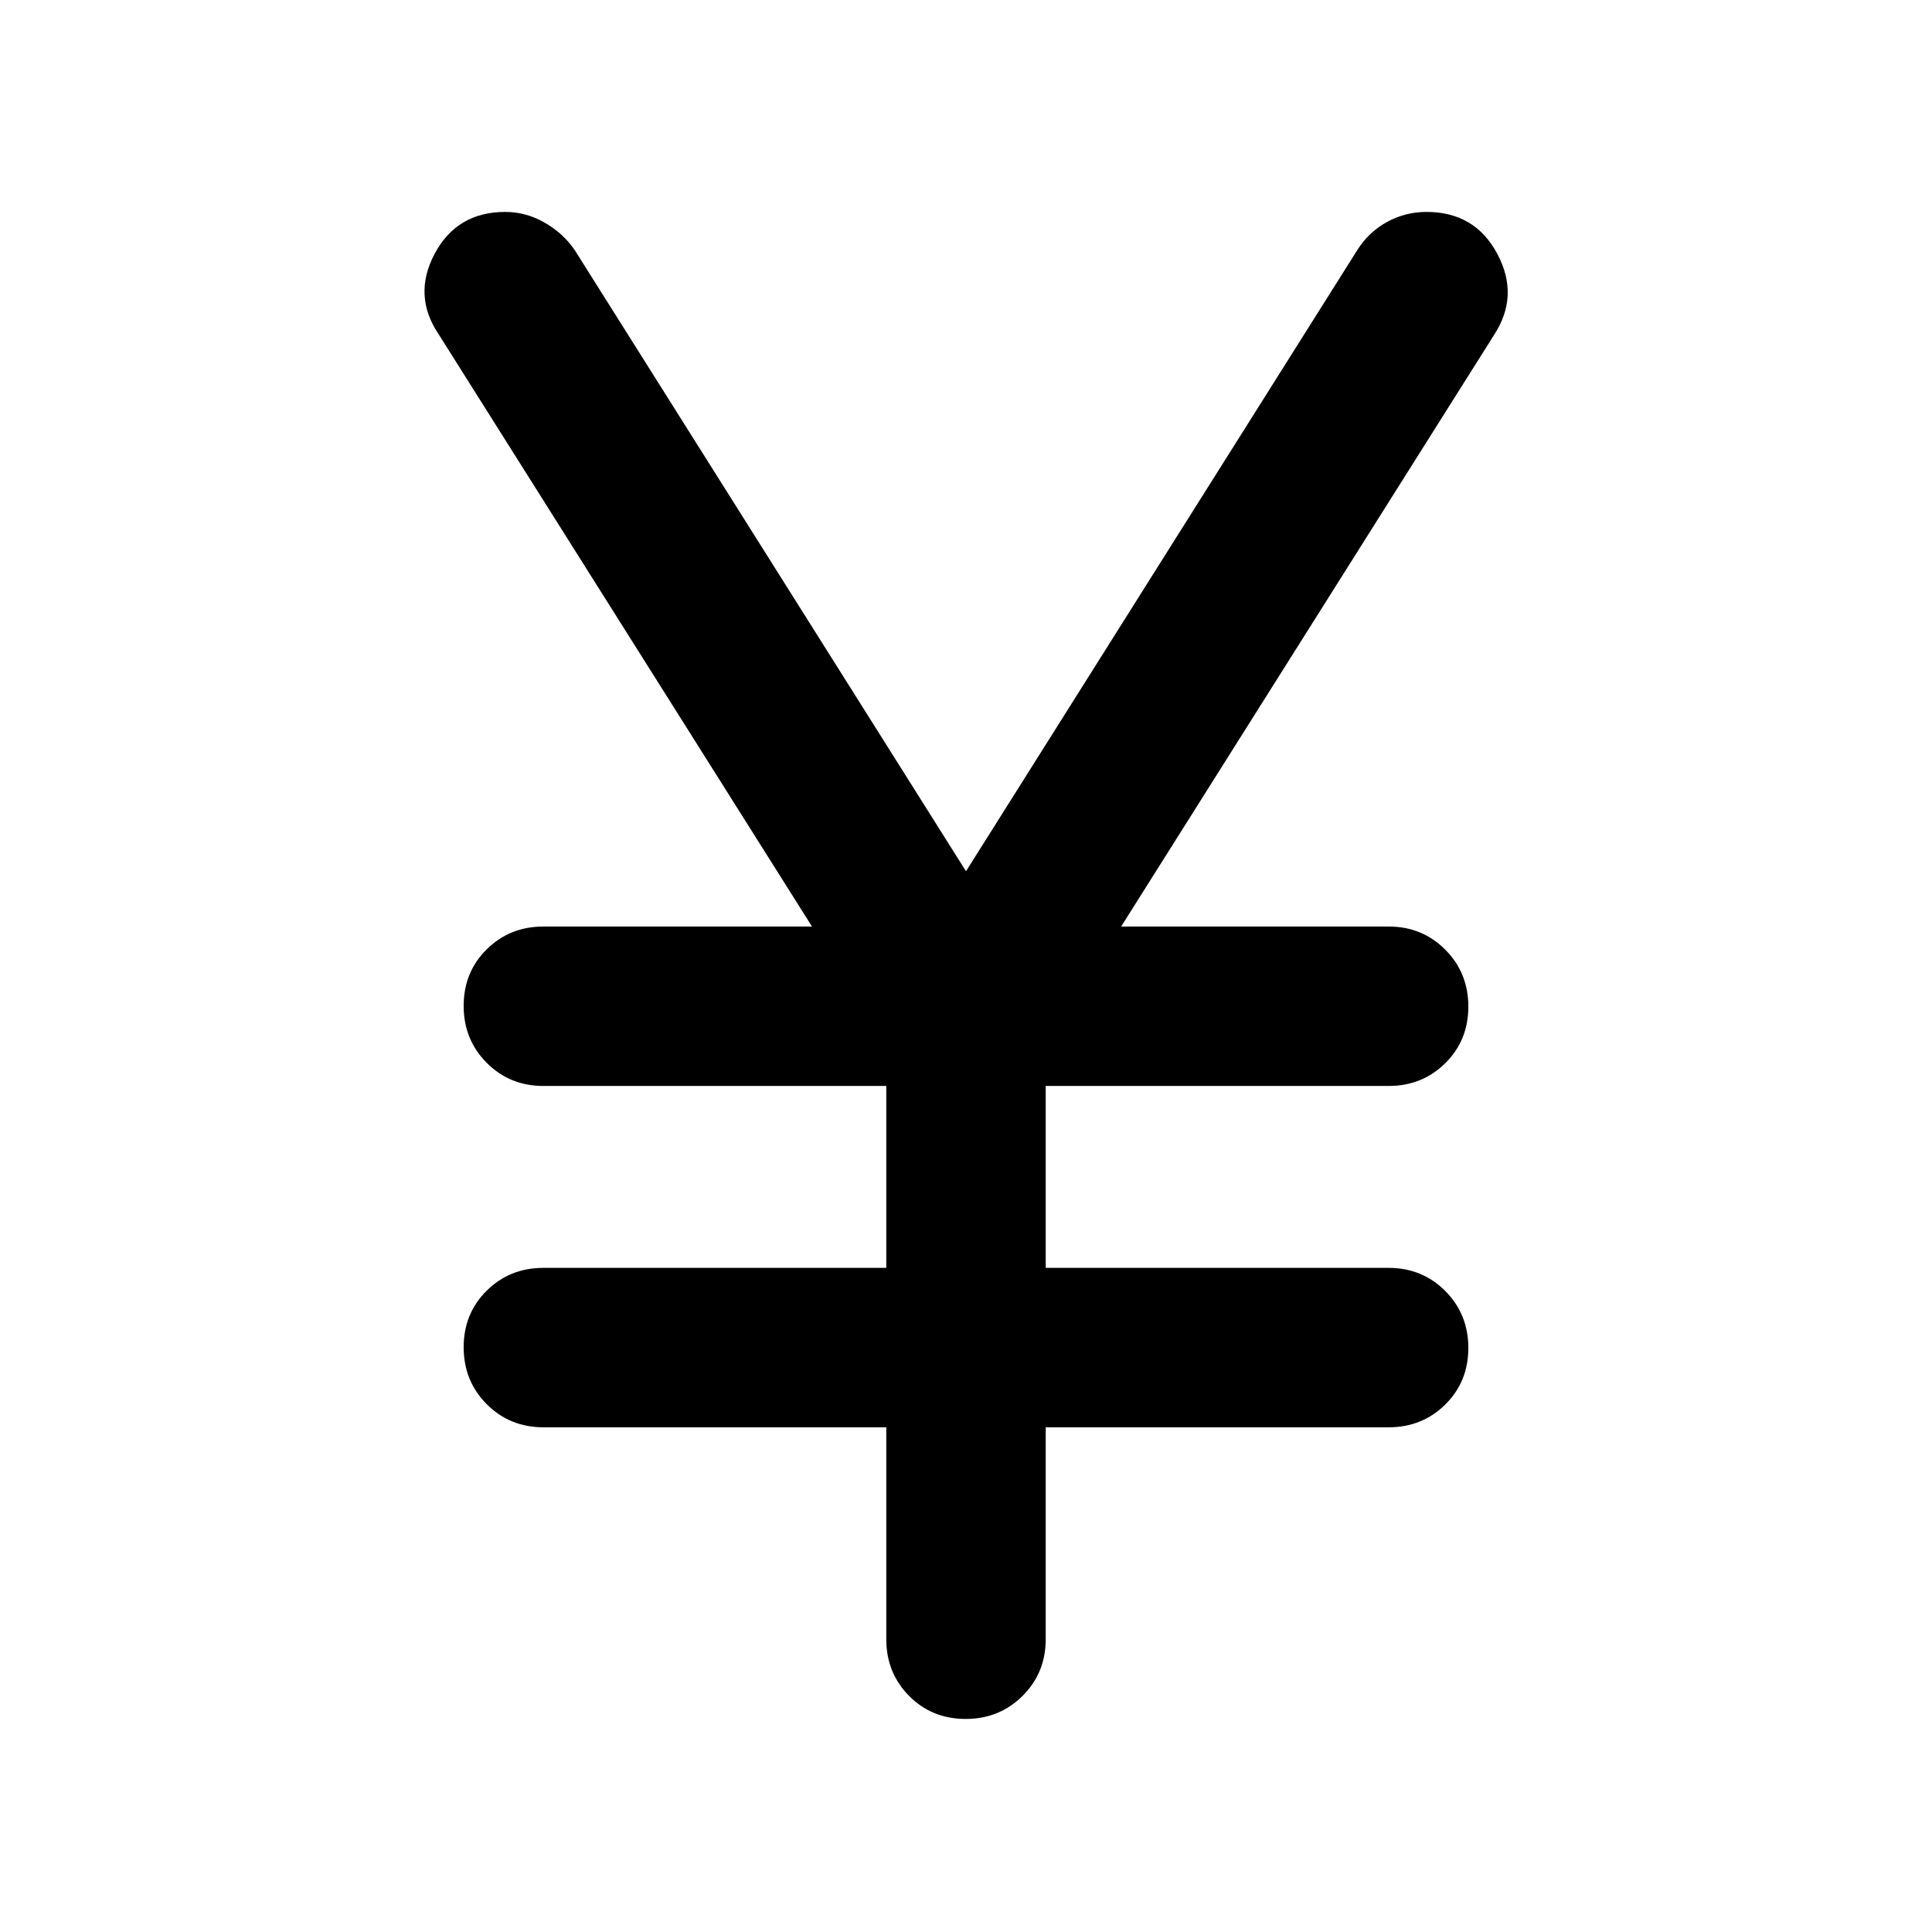 <svg xmlns="http://www.w3.org/2000/svg" width="48" height="48" viewBox="0 96 960 960"><path d="M479.825 950.131q-16.782 0-28.108-11.451t-11.326-28.158V805.218H270q-16.707 0-28.158-11.501-11.451-11.502-11.451-28.283 0-16.782 11.451-28.108T270 726h170.391v-90.391H270q-16.707 0-28.158-11.501-11.451-11.502-11.451-28.283 0-16.782 11.451-28.108T270 556.391h133.477L218.26 262.565q-13.391-19.522-2.322-40.392 11.07-20.869 35.081-20.869 10.416 0 19.72 5.38 9.305 5.379 14.913 13.707L480 528.912l194.348-308.521q5.519-8.893 14.662-13.99 9.144-5.097 19.816-5.097 24.09 0 35.198 20.869 11.107 20.87-1.719 40.392L557.088 556.391H690q16.707 0 28.158 11.501 11.451 11.502 11.451 28.283 0 16.782-11.451 28.108T690 635.609H519.609V726H690q16.707 0 28.158 11.502 11.451 11.501 11.451 28.283 0 16.781-11.451 28.107T690 805.218H519.609v105.304q0 16.707-11.501 28.158-11.502 11.451-28.283 11.451Z"/></svg>